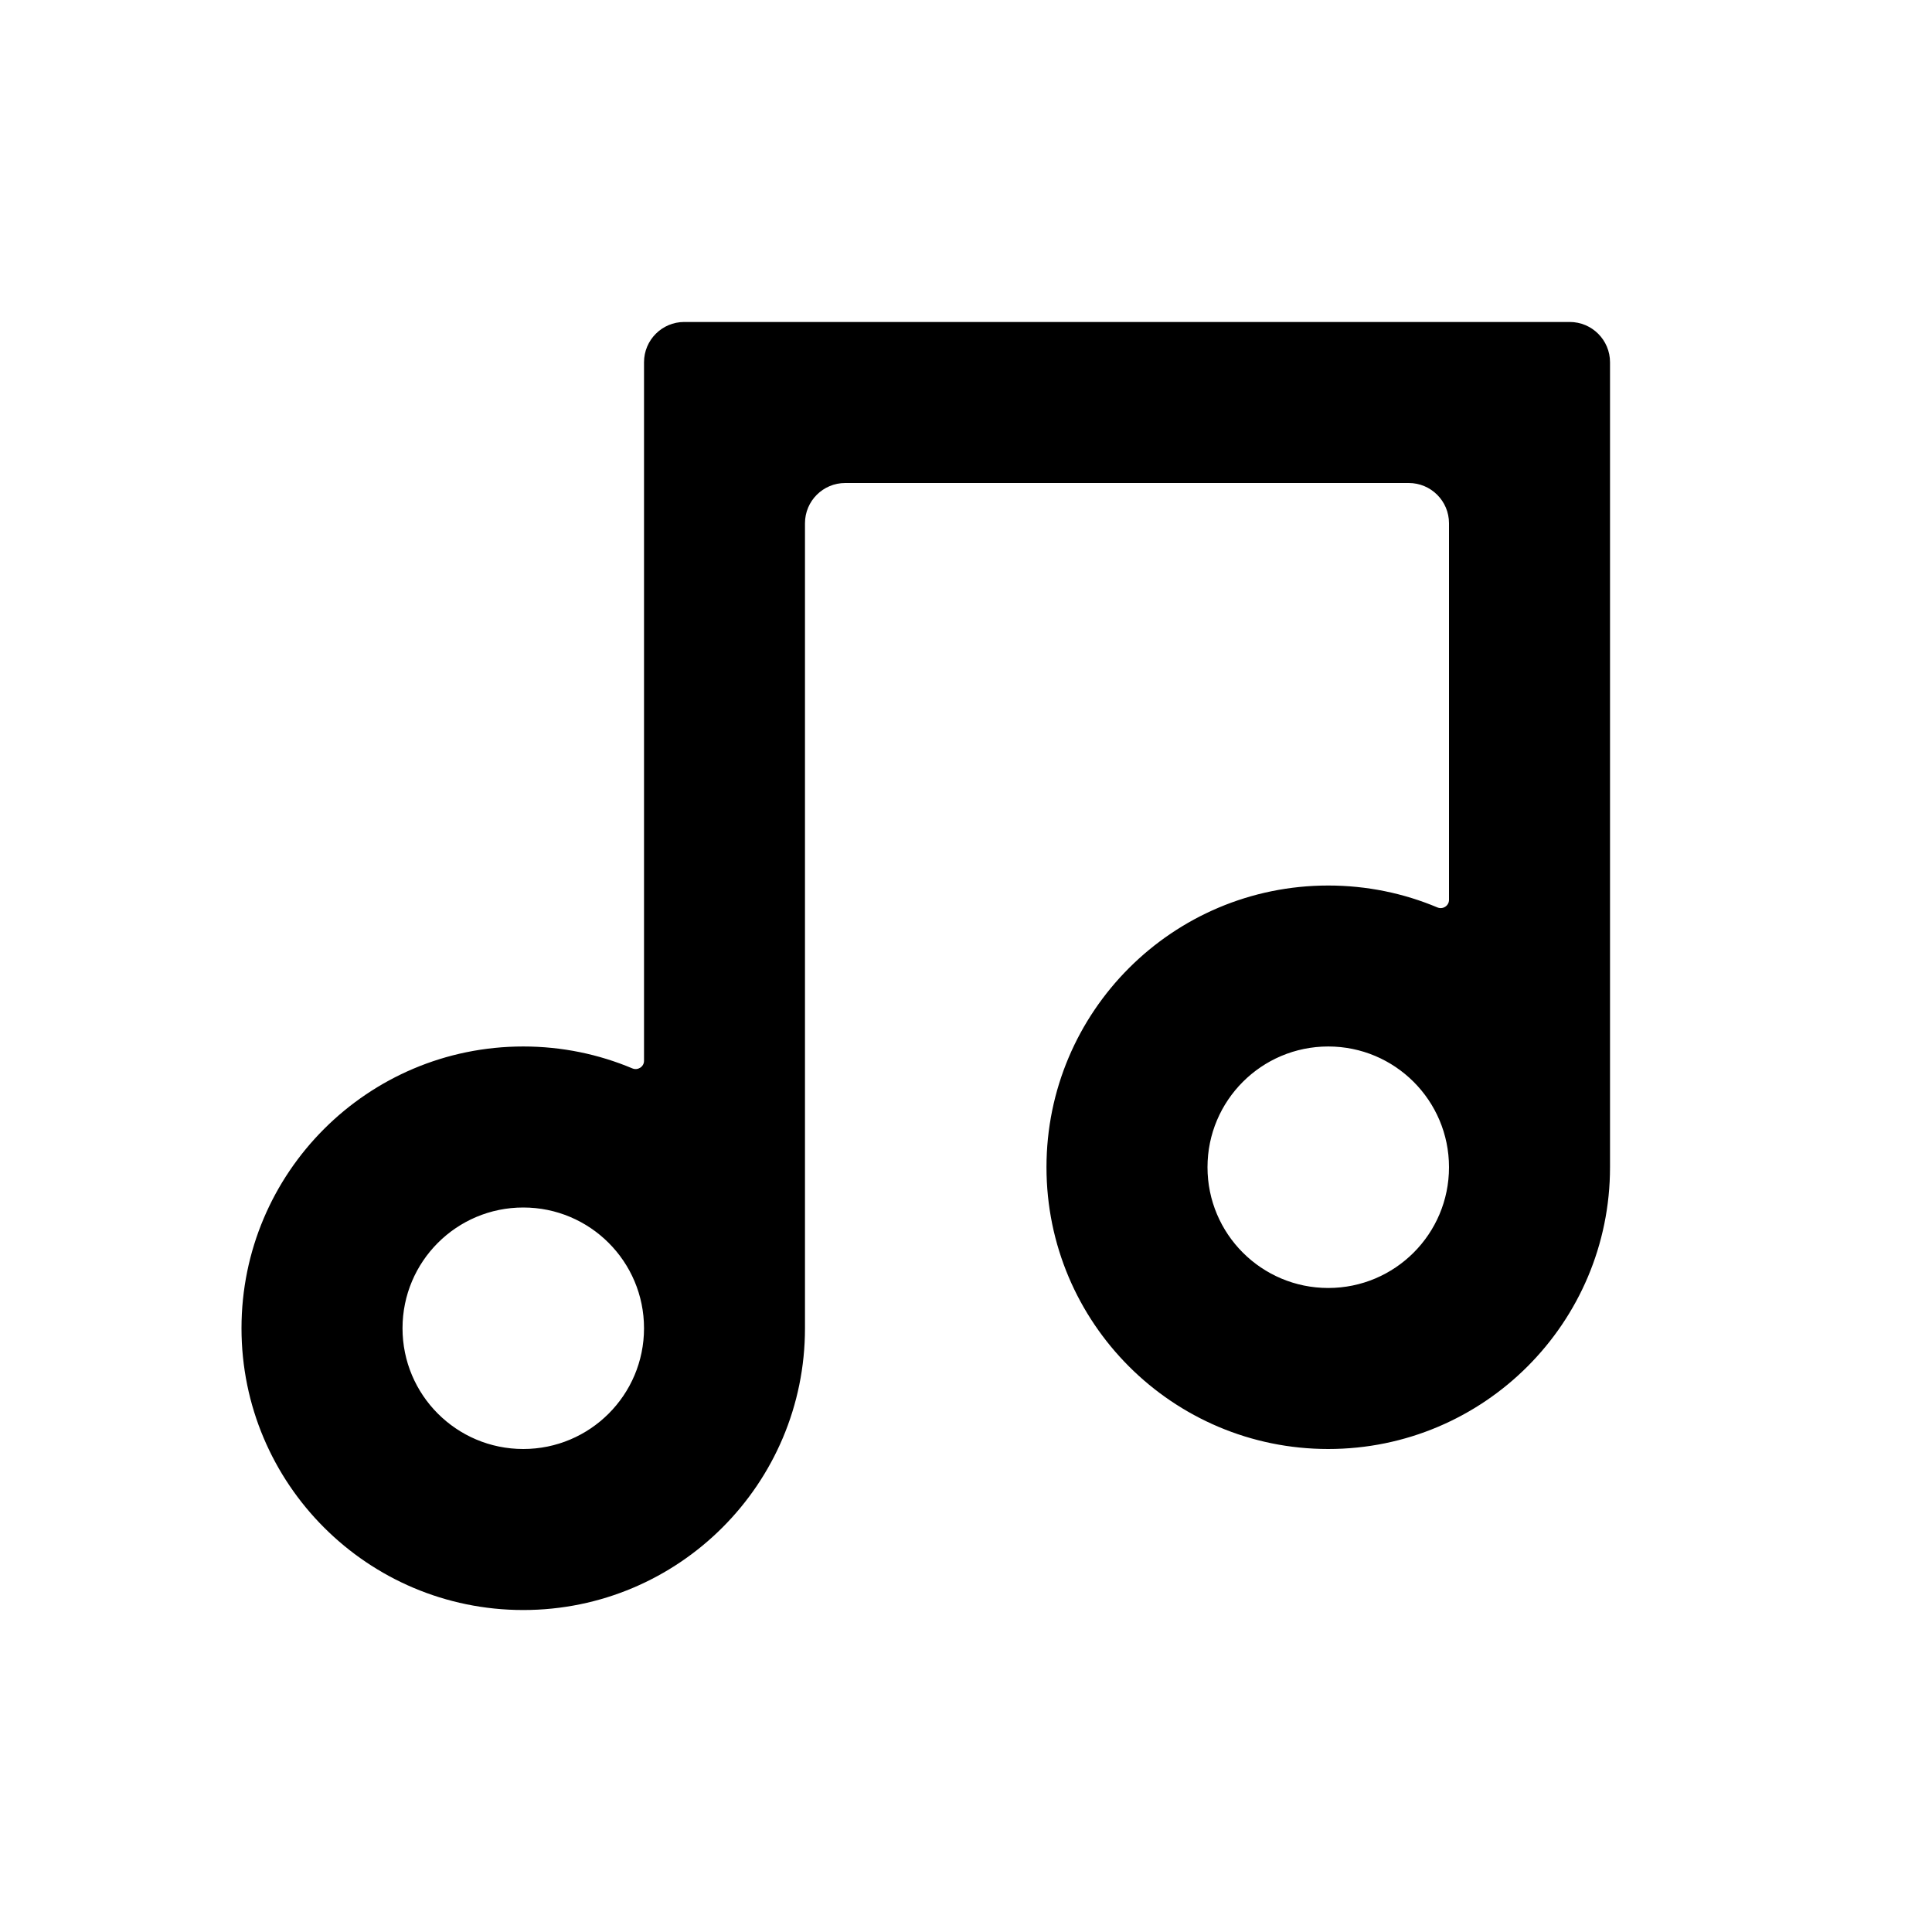 <svg role="img" width="32" height="32" viewBox="0 0 32 32" fill="none" xmlns="http://www.w3.org/2000/svg" aria-hidden="true"><path fill-rule="evenodd" clip-rule="evenodd" d="M26.667 6C26.667 5.632 26.368 5.333 26 5.333H11.333C10.965 5.333 10.667 5.632 10.667 6V17.571C10.667 17.669 10.564 17.734 10.474 17.696C9.918 17.462 9.308 17.333 8.667 17.333C6.089 17.333 4 19.423 4 22C4 24.577 6.089 26.667 8.667 26.667C11.244 26.667 13.333 24.577 13.333 22V8.667C13.333 8.298 13.632 8 14 8L23.333 8C23.701 8 24 8.298 24 8.667V14.905C24 15.003 23.898 15.068 23.808 15.03C23.252 14.796 22.641 14.667 22 14.667C19.423 14.667 17.333 16.756 17.333 19.333C17.333 21.911 19.423 24 22 24C24.577 24 26.667 21.911 26.667 19.333V6ZM22 21.333C23.105 21.333 24 20.438 24 19.333C24 18.229 23.105 17.333 22 17.333C20.895 17.333 20 18.229 20 19.333C20 20.438 20.895 21.333 22 21.333ZM8.667 24C9.771 24 10.667 23.105 10.667 22C10.667 20.895 9.771 20 8.667 20C7.562 20 6.667 20.895 6.667 22C6.667 23.105 7.562 24 8.667 24Z" fill="currentColor"></path></svg>